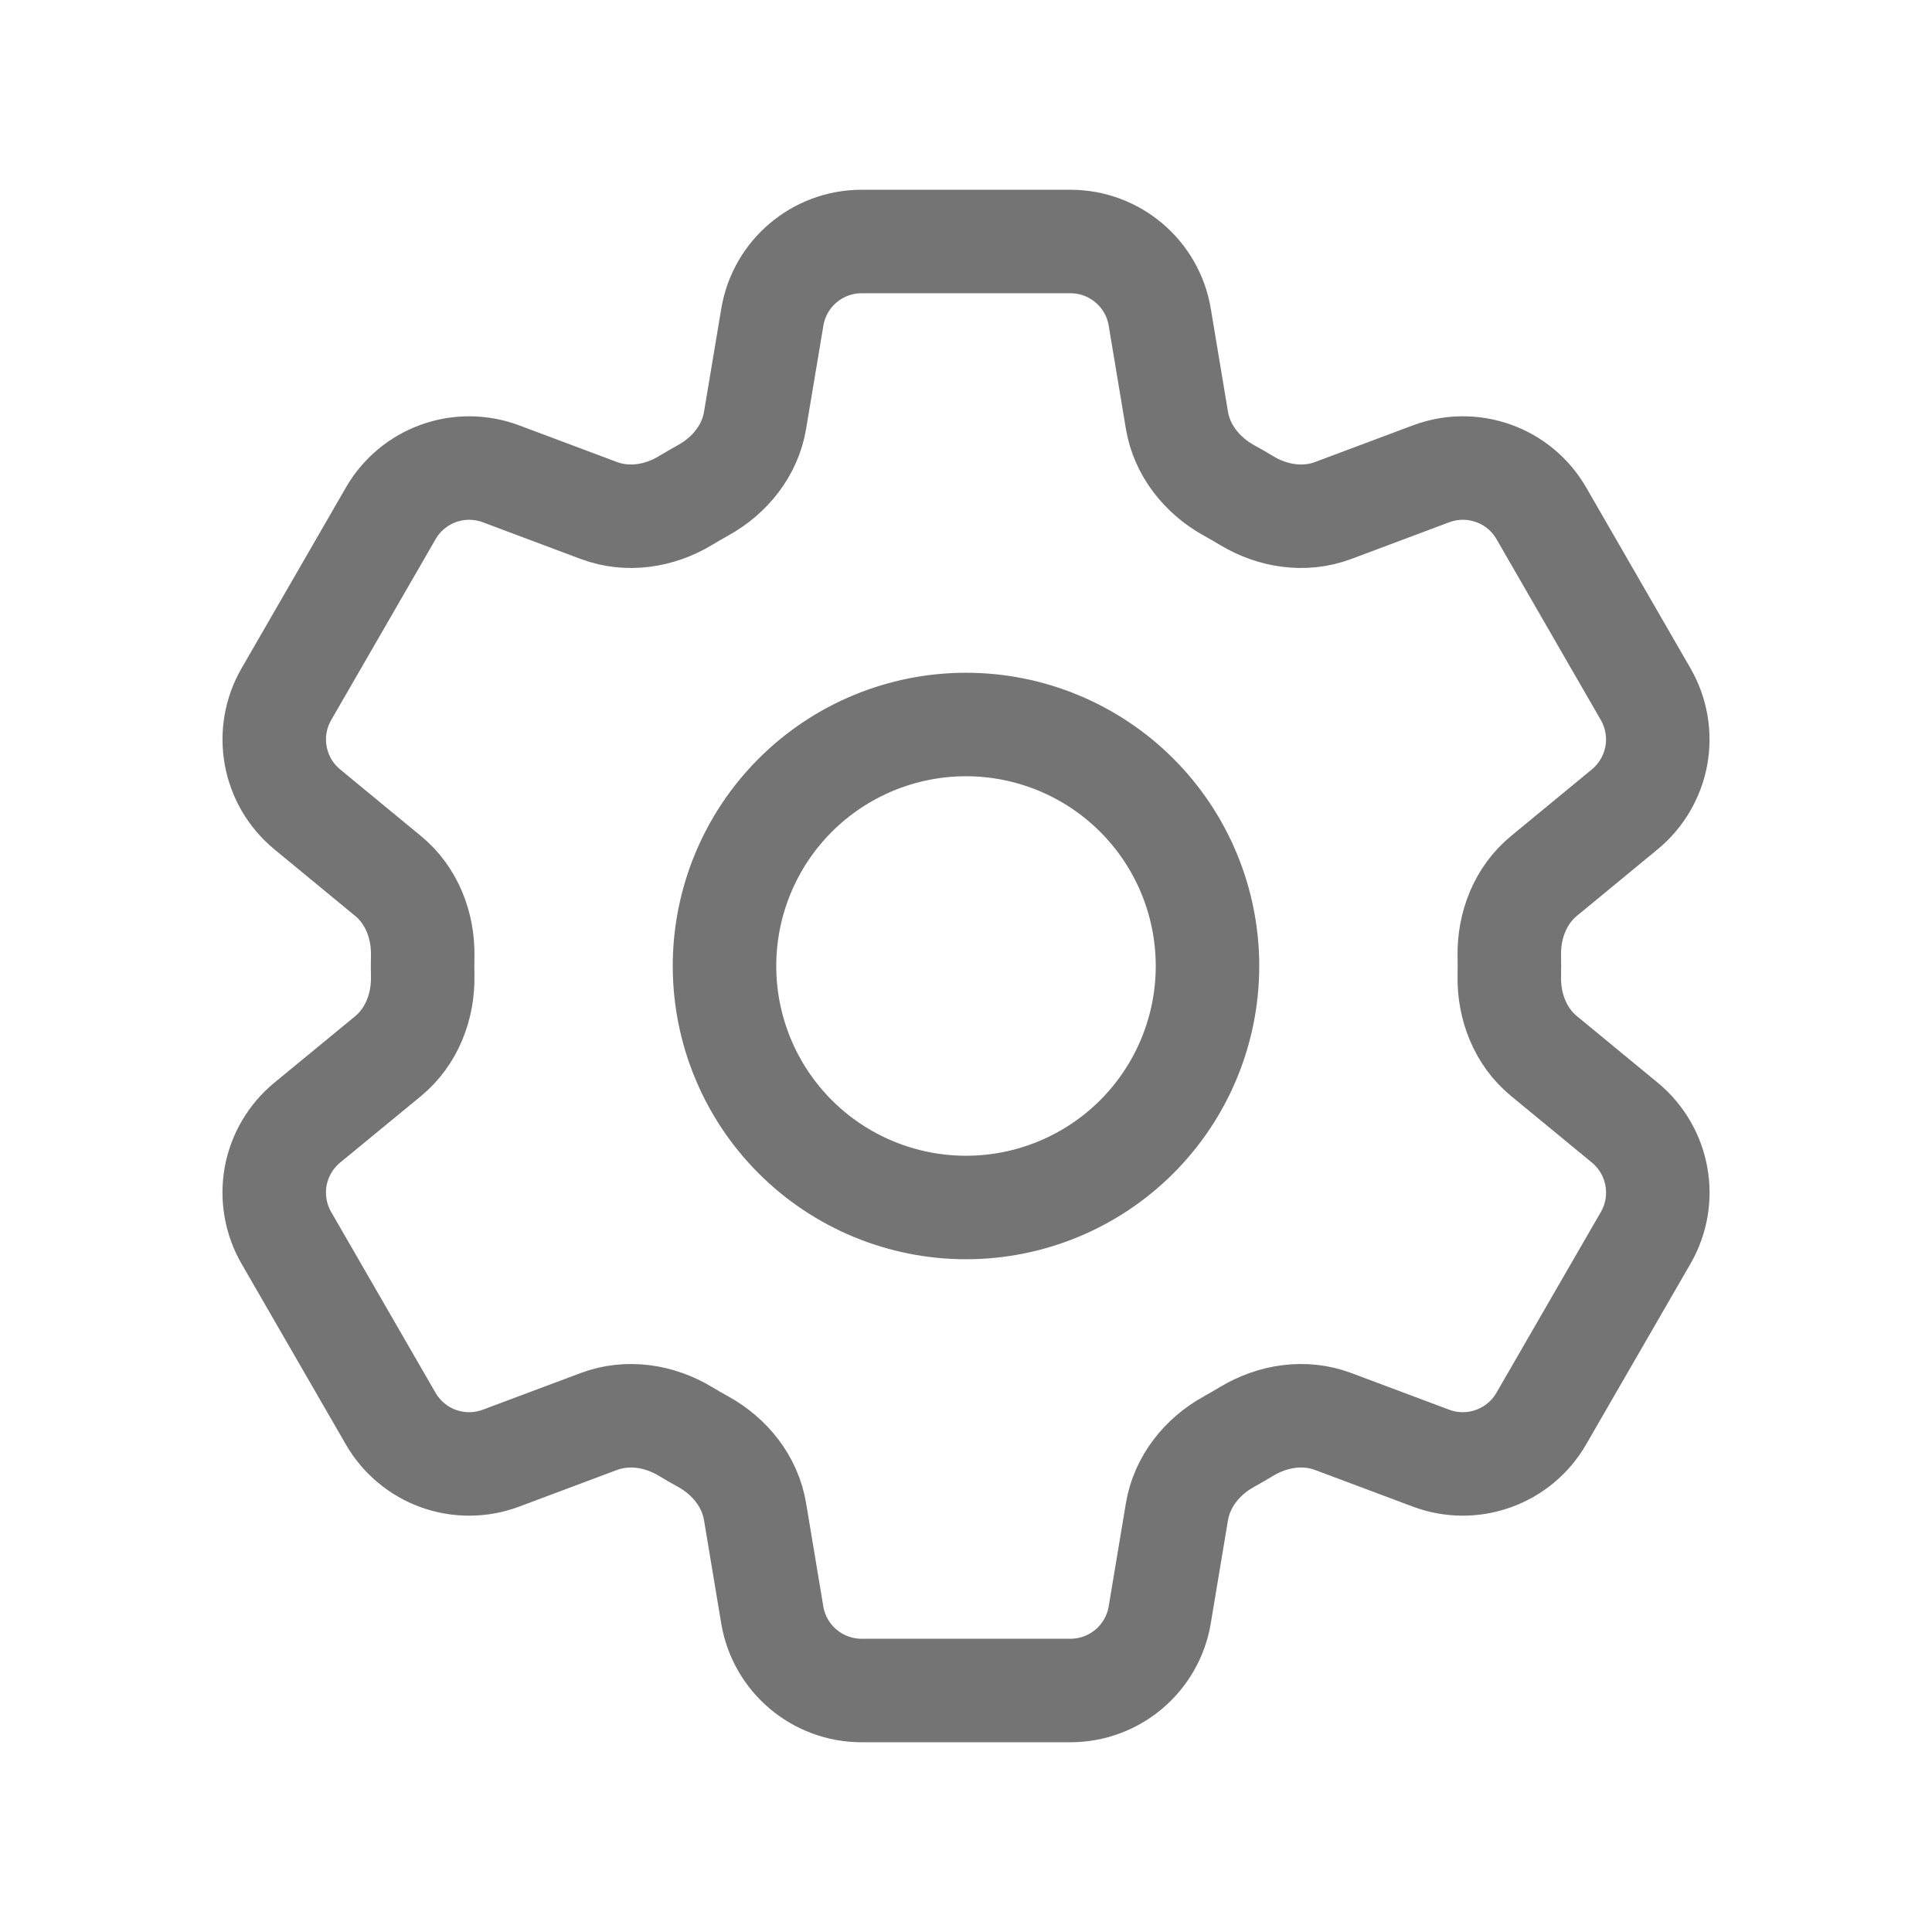 <svg width="28" height="28" viewBox="0 0 28 28" fill="none" xmlns="http://www.w3.org/2000/svg">
<path d="M11.193 4.597C11.298 3.964 11.846 3.5 12.488 3.5H15.513C16.155 3.5 16.703 3.964 16.808 4.597L17.057 6.091C17.13 6.527 17.422 6.891 17.809 7.106C17.895 7.153 17.981 7.203 18.066 7.254C18.444 7.483 18.906 7.554 19.32 7.399L20.74 6.867C21.031 6.758 21.351 6.755 21.644 6.86C21.937 6.964 22.183 7.17 22.338 7.439L23.85 10.06C24.005 10.329 24.06 10.645 24.005 10.95C23.949 11.256 23.787 11.532 23.547 11.73L22.377 12.694C22.035 12.975 21.866 13.41 21.874 13.852C21.876 13.951 21.876 14.05 21.874 14.149C21.866 14.59 22.035 15.024 22.375 15.304L23.548 16.27C24.043 16.679 24.171 17.383 23.851 17.939L22.337 20.56C22.182 20.829 21.936 21.035 21.643 21.139C21.351 21.244 21.031 21.242 20.74 21.133L19.32 20.601C18.906 20.446 18.445 20.517 18.065 20.746C17.98 20.797 17.895 20.847 17.808 20.895C17.422 21.108 17.13 21.473 17.057 21.909L16.808 23.402C16.703 24.036 16.155 24.5 15.513 24.5H12.487C11.845 24.5 11.297 24.036 11.192 23.403L10.943 21.909C10.871 21.473 10.579 21.108 10.192 20.894C10.105 20.846 10.02 20.797 9.935 20.746C9.556 20.517 9.095 20.446 8.68 20.601L7.26 21.133C6.969 21.242 6.649 21.244 6.357 21.14C6.064 21.035 5.819 20.83 5.663 20.561L4.15 17.94C3.995 17.671 3.94 17.355 3.995 17.049C4.051 16.744 4.213 16.468 4.453 16.27L5.625 15.306C5.965 15.025 6.134 14.59 6.126 14.148C6.124 14.049 6.124 13.95 6.126 13.851C6.134 13.41 5.965 12.976 5.625 12.696L4.453 11.73C4.213 11.532 4.051 11.257 3.996 10.951C3.94 10.646 3.995 10.33 4.15 10.061L5.663 7.44C5.818 7.17 6.064 6.965 6.357 6.86C6.65 6.755 6.97 6.758 7.261 6.867L8.68 7.399C9.095 7.554 9.556 7.483 9.935 7.254C10.019 7.203 10.106 7.153 10.192 7.105C10.579 6.891 10.871 6.527 10.943 6.091L11.193 4.597Z" stroke="#747474" stroke-width="1.5" stroke-linecap="round" stroke-linejoin="round"/>
<path d="M17.5 14C17.5 14.928 17.131 15.819 16.475 16.475C15.819 17.131 14.928 17.5 14 17.5C13.072 17.5 12.181 17.131 11.525 16.475C10.869 15.819 10.5 14.928 10.5 14C10.5 13.072 10.869 12.181 11.525 11.525C12.181 10.869 13.072 10.5 14 10.5C14.928 10.5 15.819 10.869 16.475 11.525C17.131 12.181 17.5 13.072 17.5 14Z" stroke="#747474" stroke-width="1.5" stroke-linecap="round" stroke-linejoin="round"/>
</svg>
